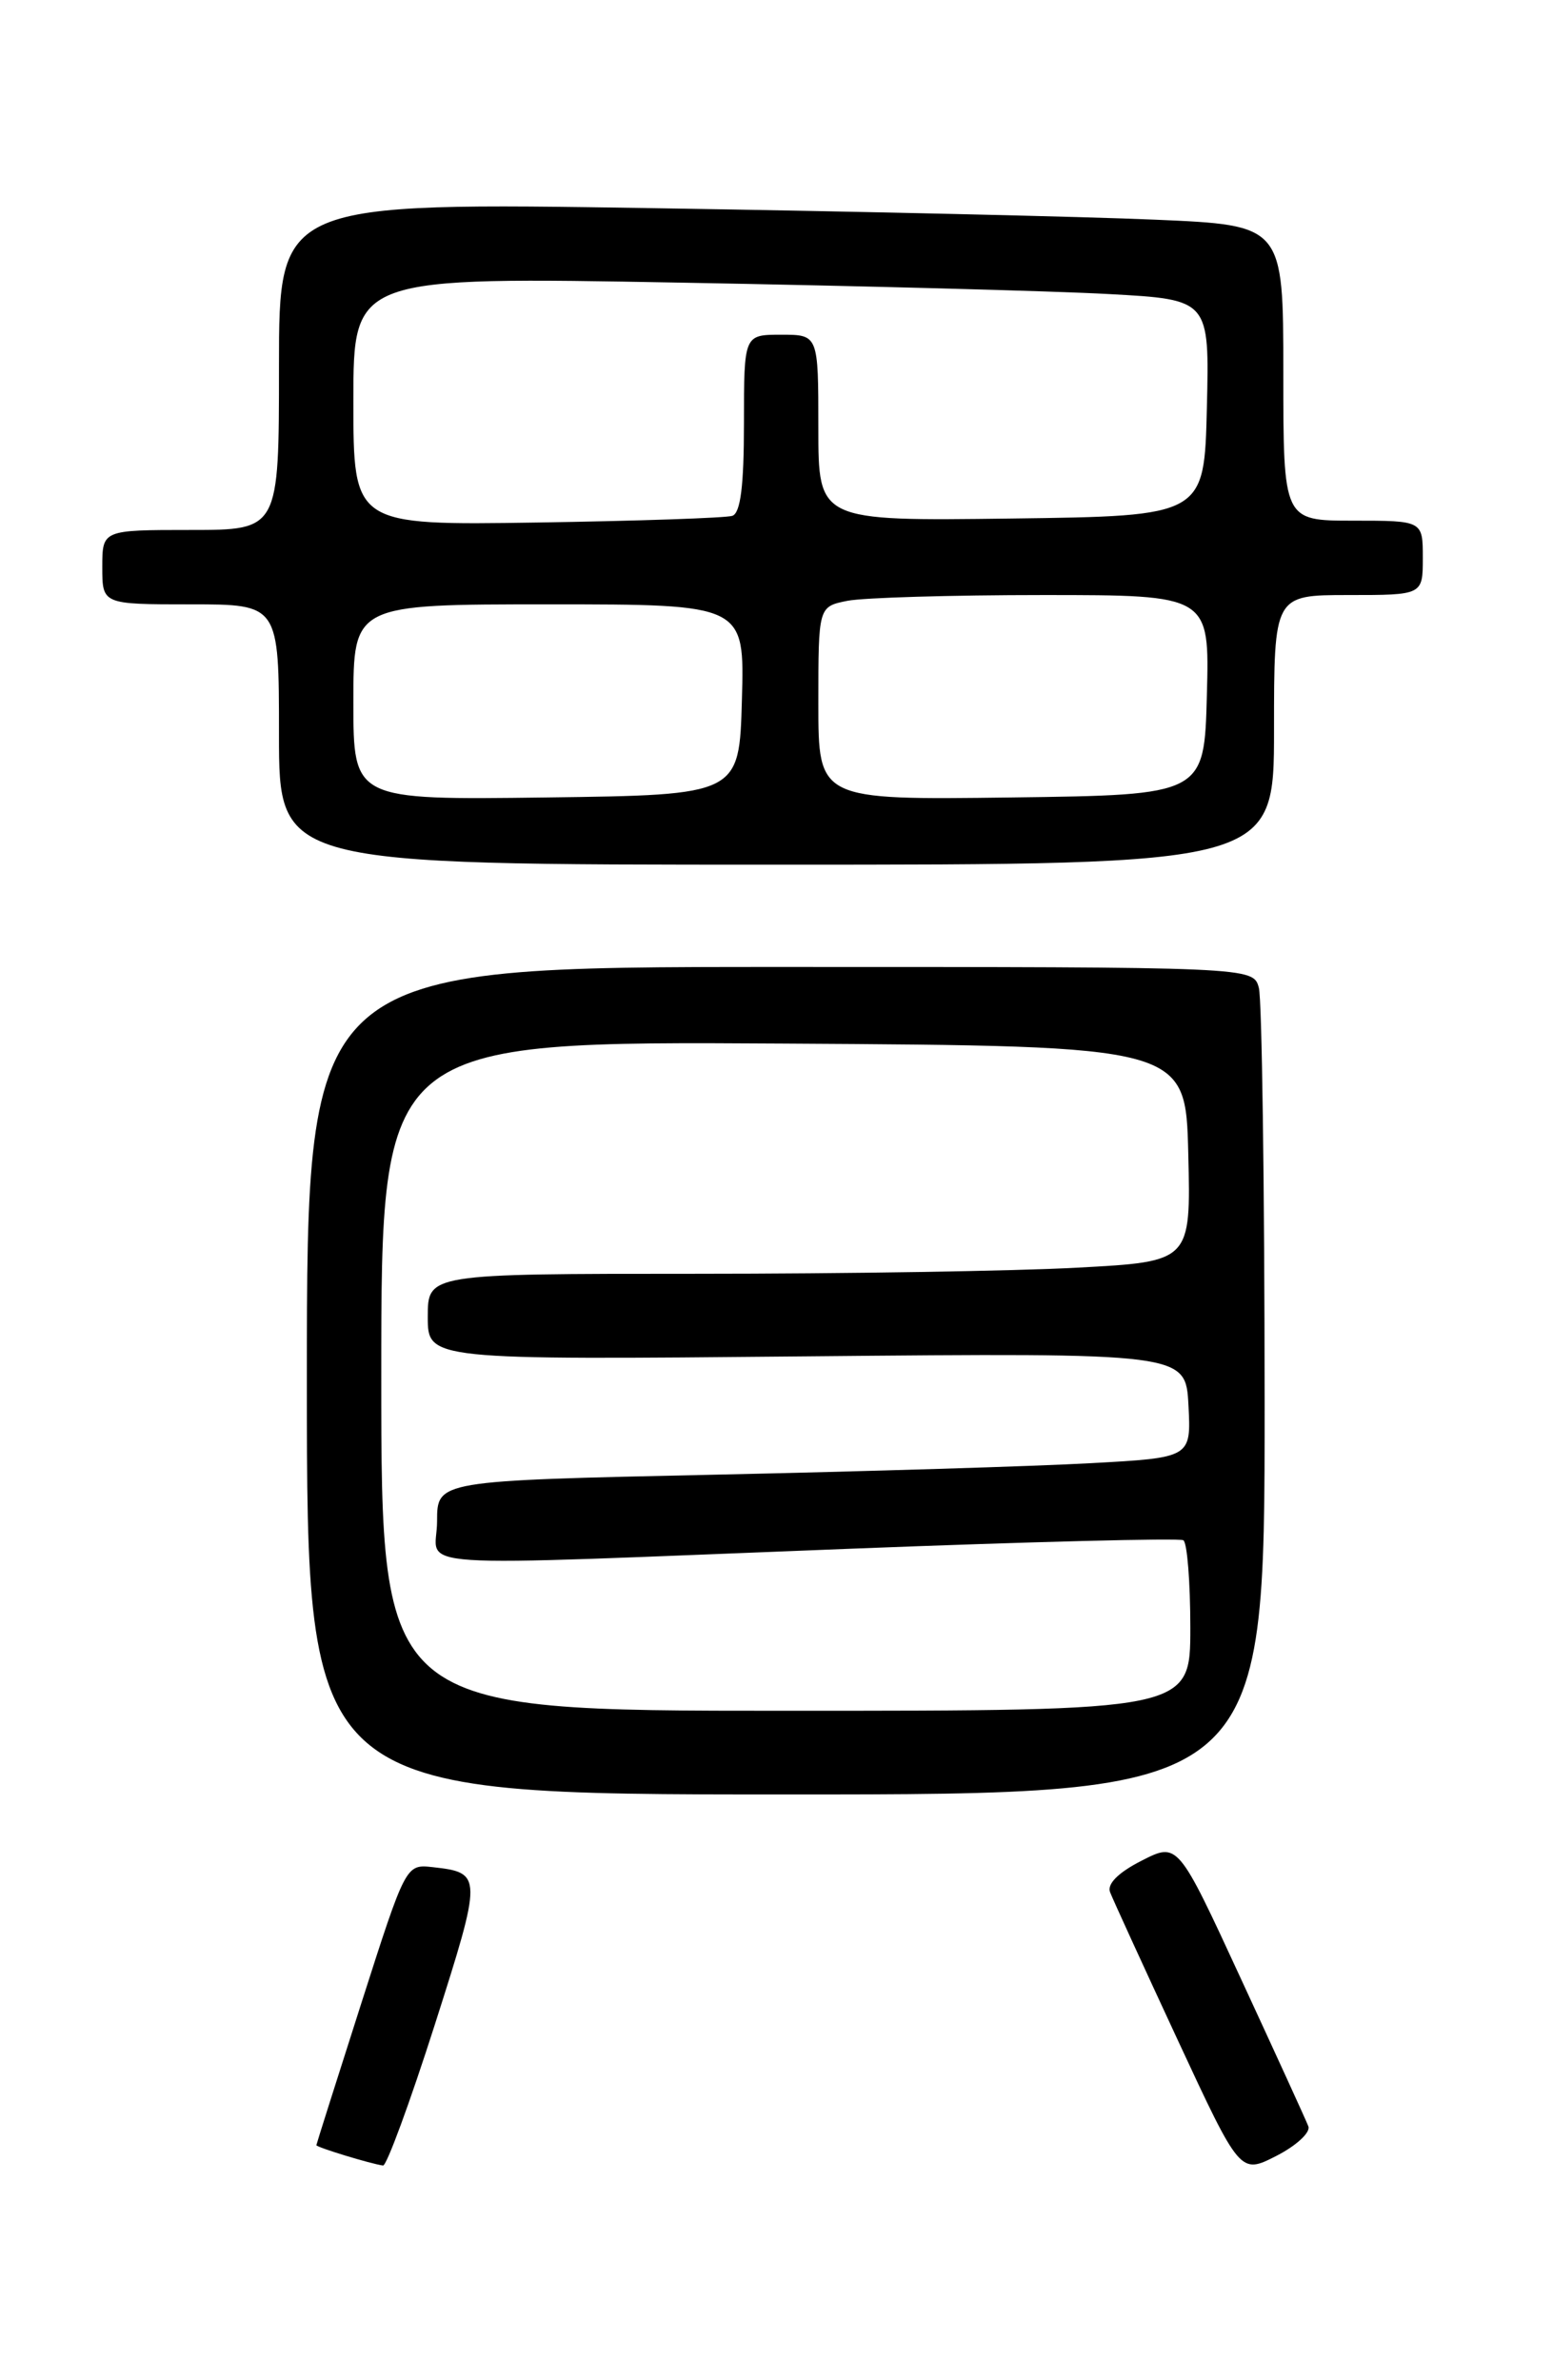 <?xml version="1.0" encoding="UTF-8" standalone="no"?>
<!DOCTYPE svg PUBLIC "-//W3C//DTD SVG 1.1//EN" "http://www.w3.org/Graphics/SVG/1.1/DTD/svg11.dtd" >
<svg xmlns="http://www.w3.org/2000/svg" xmlns:xlink="http://www.w3.org/1999/xlink" version="1.1" viewBox="0 0 167 256">
 <g >
 <path fill="currentColor"
d=" M 140.69 228.69 C 140.44 228.03 137.17 220.89 133.44 212.82 C 126.66 198.13 126.66 198.13 122.75 200.13 C 120.25 201.40 119.03 202.63 119.37 203.51 C 119.66 204.27 122.93 211.41 126.63 219.38 C 133.36 233.86 133.36 233.86 137.26 231.87 C 139.41 230.77 140.95 229.34 140.69 228.69 Z  M 46.76 217.75 C 51.89 201.67 51.89 201.42 46.54 200.82 C 43.64 200.50 43.64 200.50 38.84 215.50 C 36.20 223.75 34.03 230.60 34.02 230.72 C 34.00 230.94 39.89 232.74 41.19 232.91 C 41.57 232.96 44.08 226.14 46.76 217.75 Z  M 135.99 150.75 C 135.98 127.51 135.70 107.49 135.37 106.25 C 134.77 104.00 134.77 104.00 83.88 104.00 C 33.00 104.00 33.00 104.00 33.00 148.50 C 33.00 193.00 33.00 193.00 84.50 193.00 C 136.00 193.00 136.00 193.00 135.99 150.75 Z  M 137.00 78.50 C 137.00 64.00 137.00 64.00 145.00 64.00 C 153.00 64.00 153.00 64.00 153.00 60.00 C 153.00 56.00 153.00 56.00 145.50 56.00 C 138.00 56.00 138.00 56.00 138.00 40.11 C 138.00 24.22 138.00 24.22 124.25 23.63 C 116.69 23.30 92.39 22.74 70.25 22.39 C 30.00 21.76 30.00 21.76 30.00 39.38 C 30.00 57.00 30.00 57.00 20.50 57.00 C 11.00 57.00 11.00 57.00 11.00 61.00 C 11.00 65.00 11.00 65.00 20.50 65.00 C 30.00 65.00 30.00 65.00 30.00 79.00 C 30.00 93.00 30.00 93.00 83.50 93.00 C 137.00 93.00 137.00 93.00 137.00 78.50 Z  M 41.00 147.99 C 41.00 111.98 41.00 111.98 84.25 112.24 C 127.50 112.50 127.50 112.50 127.78 124.09 C 128.06 135.69 128.06 135.69 115.87 136.34 C 109.17 136.71 90.71 137.00 74.84 137.00 C 46.00 137.00 46.00 137.00 46.00 141.63 C 46.00 146.27 46.00 146.27 86.75 145.88 C 127.50 145.50 127.50 145.50 127.80 151.14 C 128.09 156.78 128.09 156.78 117.30 157.37 C 111.36 157.70 93.11 158.26 76.75 158.61 C 47.00 159.25 47.00 159.25 47.00 163.62 C 47.00 168.84 41.83 168.50 91.50 166.57 C 110.75 165.82 126.84 165.41 127.25 165.66 C 127.66 165.91 128.00 170.14 128.00 175.06 C 128.00 184.00 128.00 184.00 84.50 184.00 C 41.00 184.00 41.00 184.00 41.00 147.99 Z  M 38.00 75.52 C 38.00 65.00 38.00 65.00 59.03 65.00 C 80.07 65.00 80.07 65.00 79.78 75.25 C 79.50 85.50 79.50 85.50 58.75 85.77 C 38.00 86.04 38.00 86.04 38.00 75.52 Z  M 88.00 75.65 C 88.00 65.25 88.00 65.25 91.12 64.62 C 92.84 64.28 102.31 64.00 112.16 64.00 C 130.07 64.00 130.07 64.00 129.78 74.75 C 129.50 85.50 129.50 85.50 108.75 85.77 C 88.00 86.04 88.00 86.04 88.00 75.65 Z  M 38.00 43.13 C 38.00 29.76 38.00 29.76 73.25 30.40 C 92.64 30.75 113.35 31.30 119.28 31.63 C 130.06 32.22 130.06 32.22 129.78 43.86 C 129.50 55.50 129.50 55.50 108.75 55.77 C 88.00 56.04 88.00 56.04 88.00 46.02 C 88.00 36.00 88.00 36.00 84.00 36.00 C 80.00 36.00 80.00 36.00 80.00 45.53 C 80.00 52.27 79.63 55.18 78.75 55.48 C 78.06 55.71 68.61 56.03 57.75 56.20 C 38.00 56.50 38.00 56.50 38.00 43.13 Z "/>
</g>
</svg>